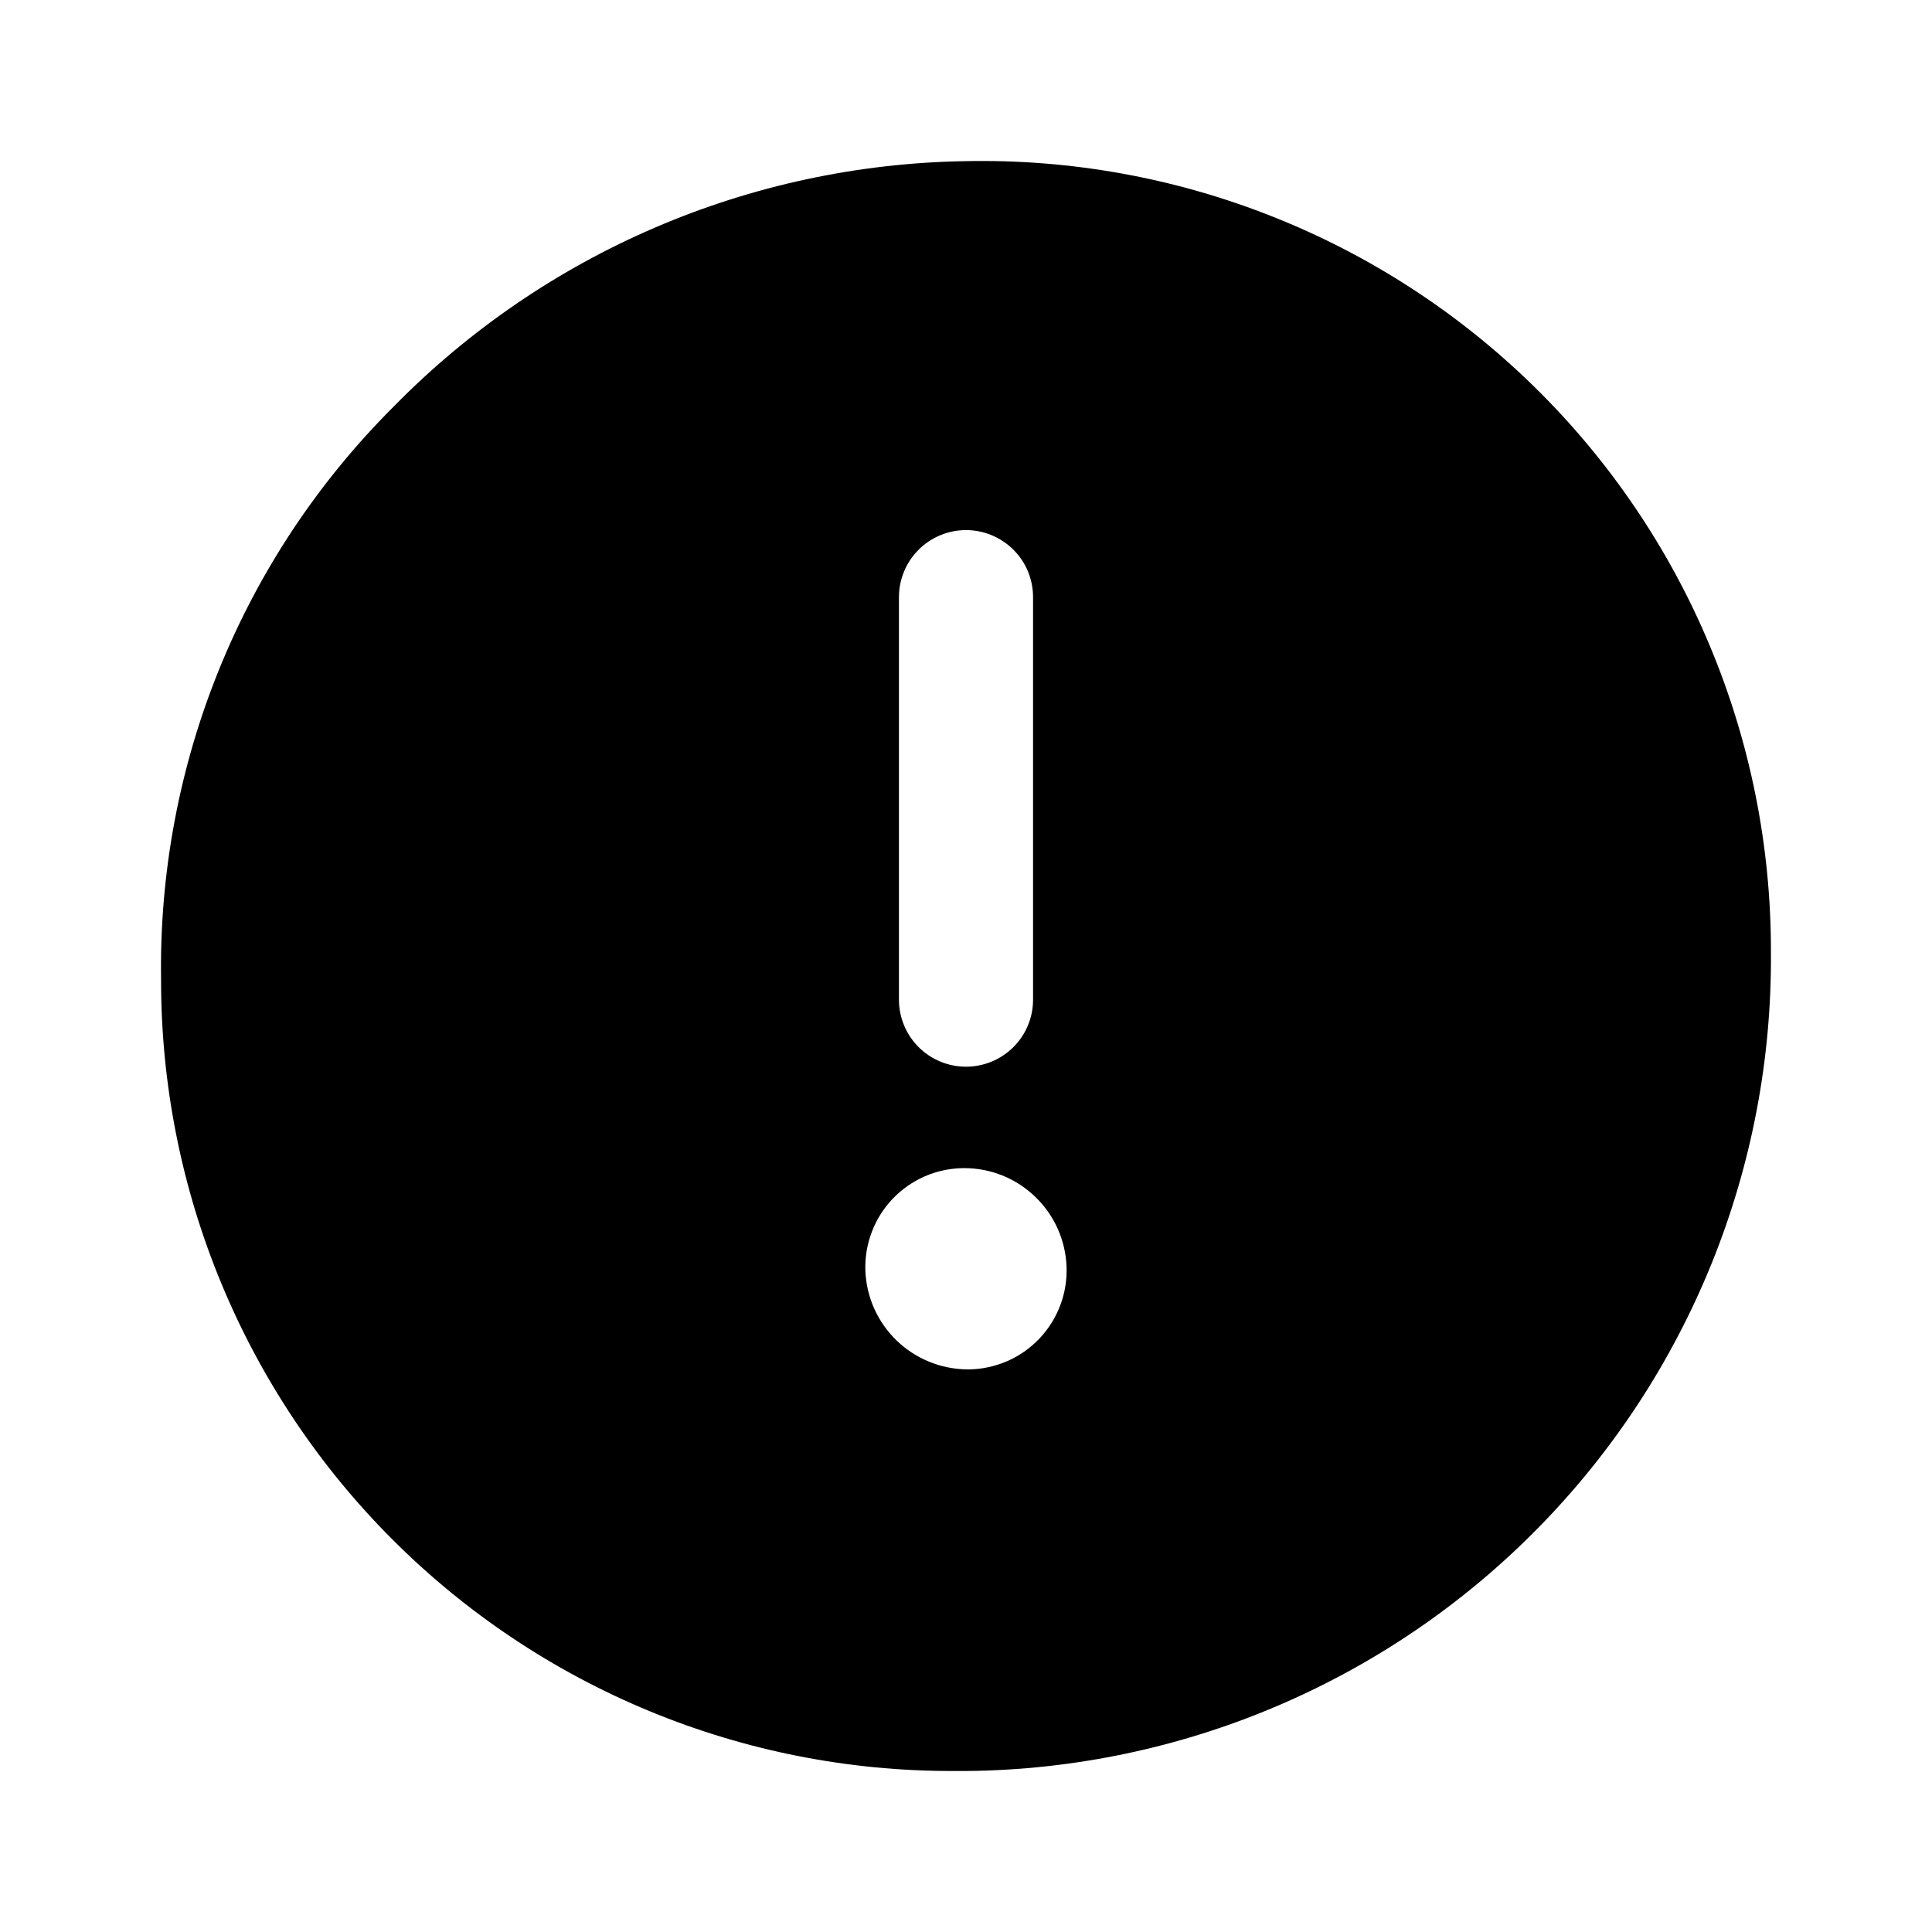 <svg width="24" height="24" viewBox="0 0 24 24" fill="none" xmlns="http://www.w3.org/2000/svg">
<path d="M11.986 2.002C9.314 2.046 6.767 3.139 4.895 5.046C3.958 5.979 3.219 7.09 2.722 8.315C2.225 9.54 1.98 10.852 2.001 12.174C2 13.465 2.253 14.744 2.747 15.937C3.24 17.13 3.965 18.215 4.878 19.127C5.791 20.04 6.876 20.764 8.07 21.257C9.263 21.75 10.542 22.002 11.834 22H12.012C14.684 21.973 17.237 20.886 19.109 18.979C20.982 17.072 22.021 14.499 21.999 11.827C22.002 10.52 21.744 9.226 21.239 8.02C20.735 6.814 19.994 5.721 19.061 4.806C18.128 3.891 17.022 3.171 15.807 2.69C14.592 2.208 13.293 1.974 11.986 2.002ZM10.75 15.786C10.744 15.622 10.771 15.459 10.829 15.306C10.886 15.153 10.974 15.014 11.086 14.895C11.199 14.776 11.334 14.681 11.483 14.615C11.633 14.549 11.794 14.514 11.958 14.511H11.98C12.309 14.511 12.625 14.639 12.861 14.868C13.098 15.096 13.237 15.407 13.249 15.736C13.255 15.899 13.229 16.062 13.171 16.215C13.113 16.368 13.026 16.508 12.913 16.627C12.801 16.745 12.666 16.841 12.516 16.907C12.367 16.972 12.205 17.008 12.042 17.011H12.019C11.691 17.009 11.375 16.881 11.139 16.653C10.902 16.425 10.763 16.114 10.75 15.786ZM11.167 12.418V7.418C11.167 7.197 11.255 6.985 11.411 6.829C11.567 6.673 11.779 6.585 12 6.585C12.221 6.585 12.433 6.673 12.589 6.829C12.746 6.985 12.833 7.197 12.833 7.418V12.418C12.833 12.639 12.746 12.851 12.589 13.007C12.433 13.163 12.221 13.251 12 13.251C11.779 13.251 11.567 13.163 11.411 13.007C11.255 12.851 11.167 12.639 11.167 12.418Z" fill="black"/>
</svg>
